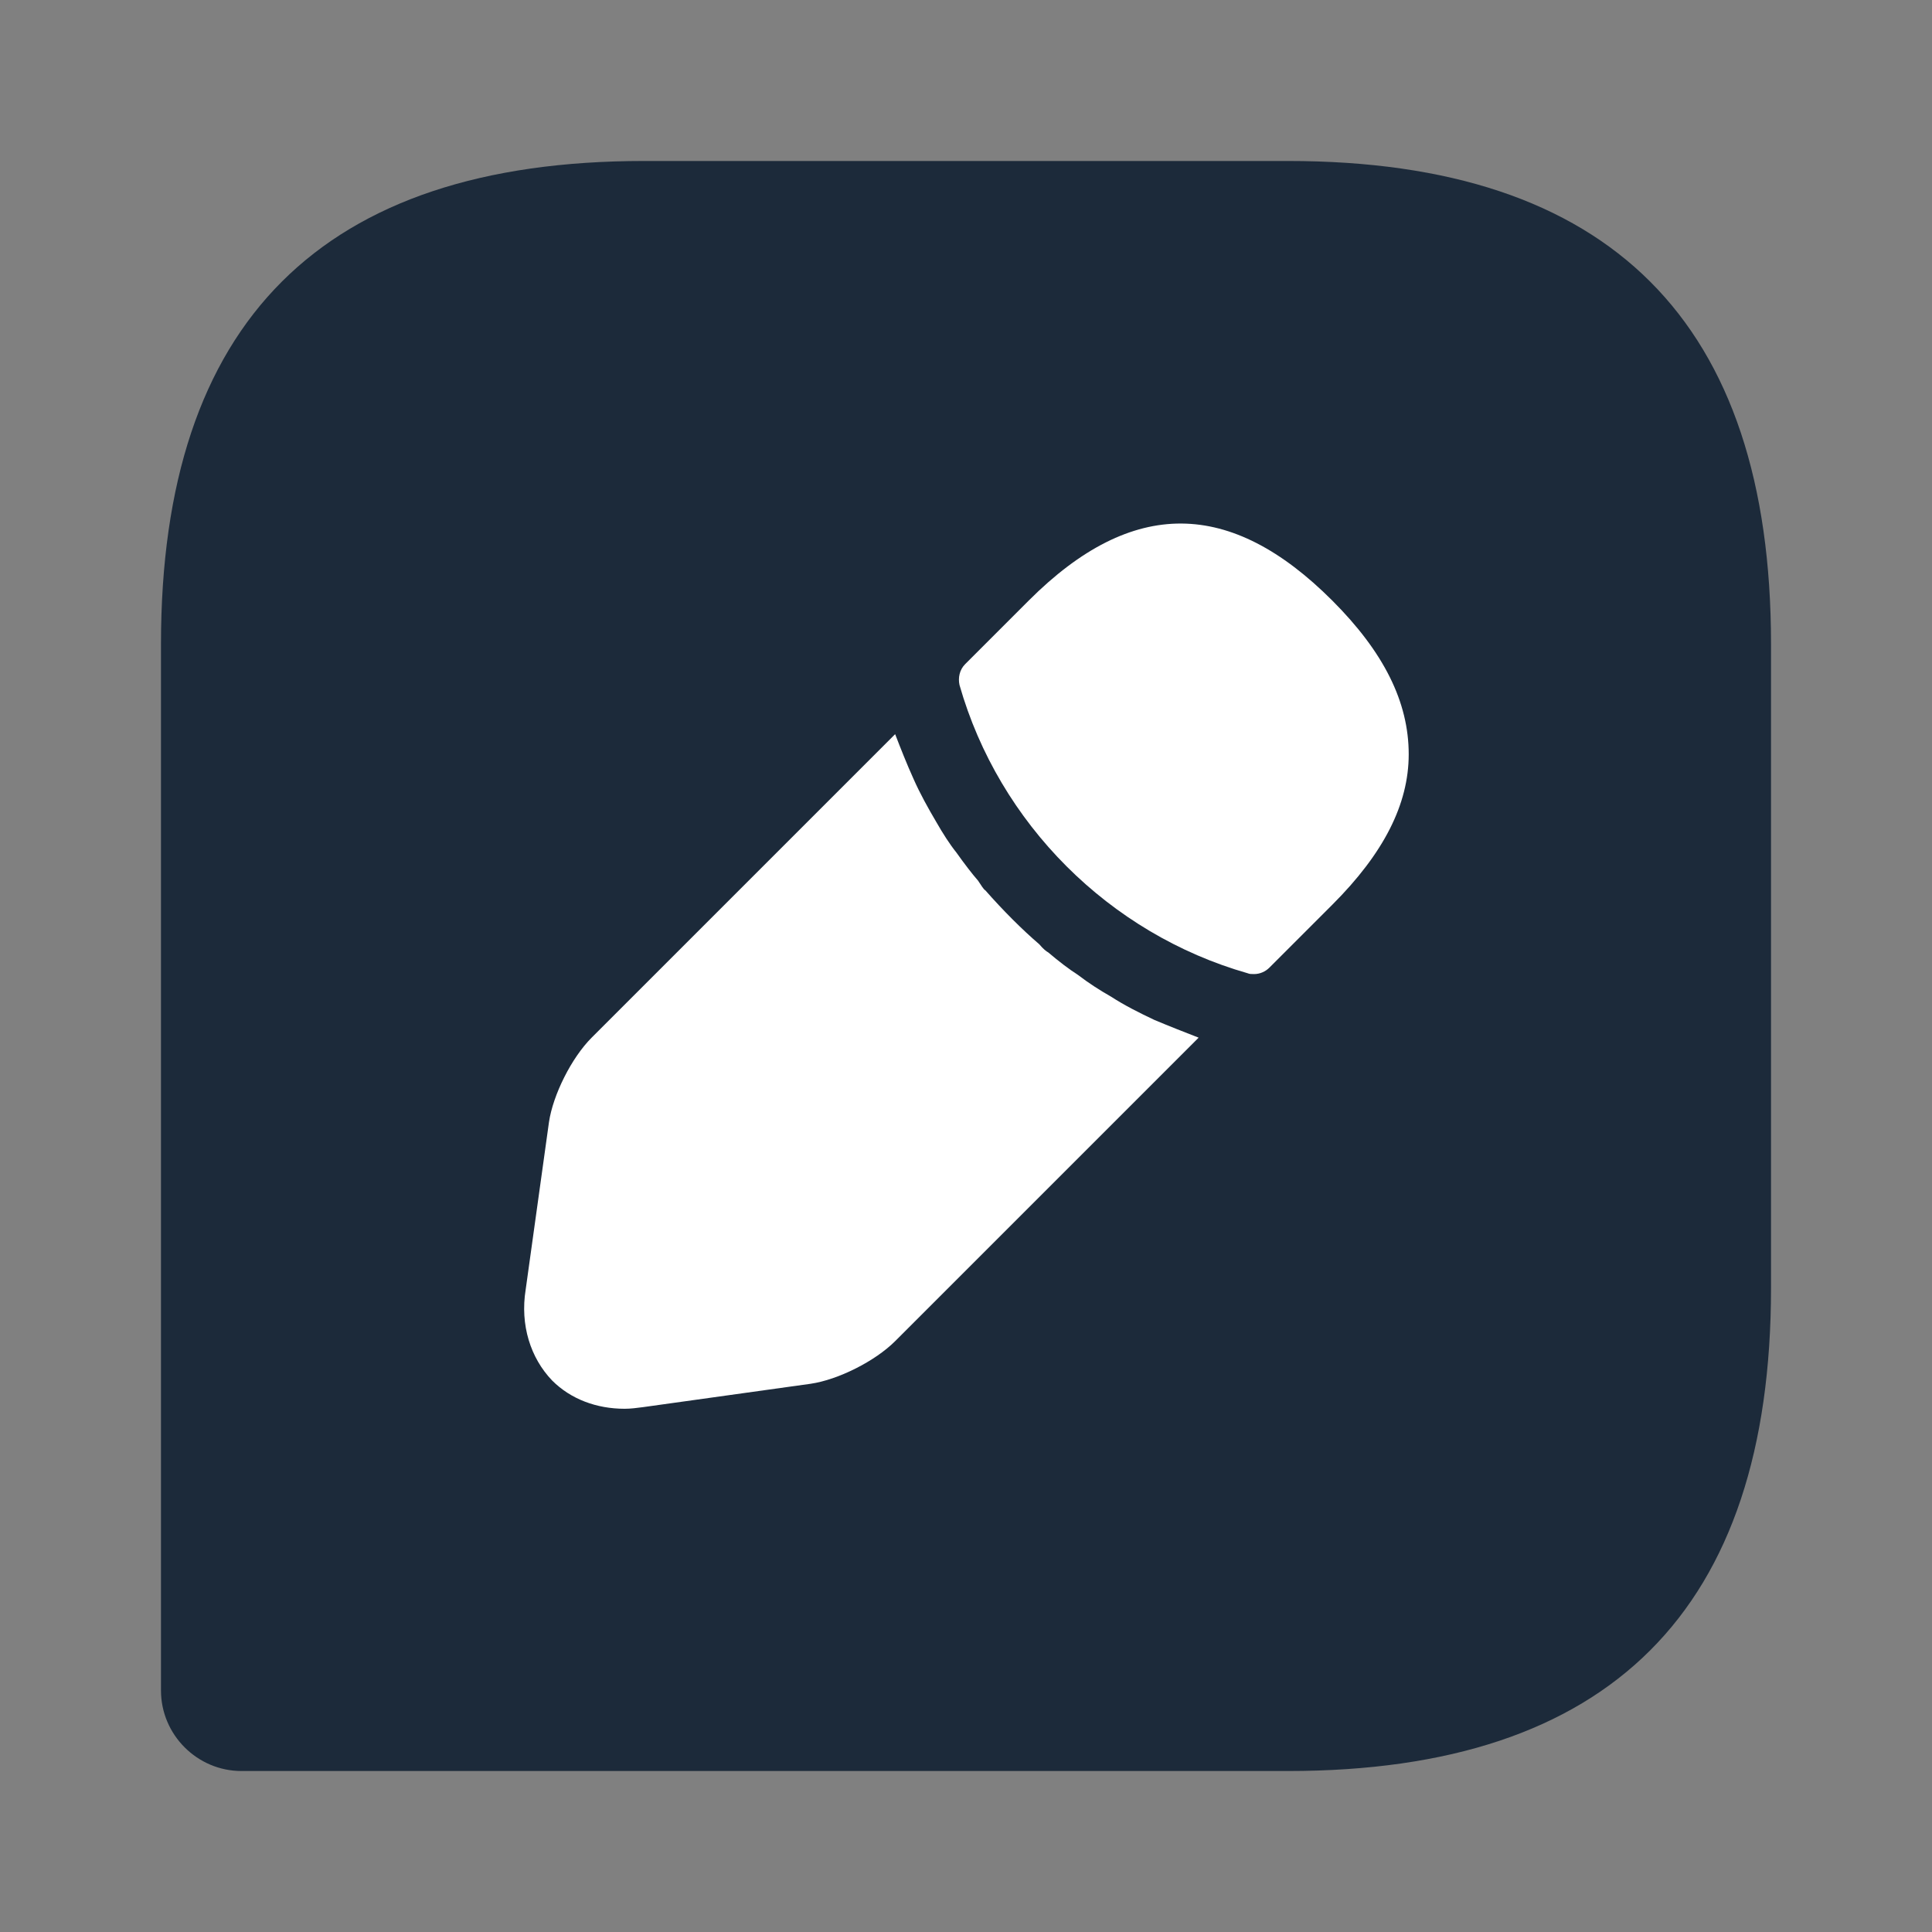 <svg width="34" height="34" viewBox="0 0 34 34" fill="none" xmlns="http://www.w3.org/2000/svg">
<rect x="0" y="0" width="34" height="34" fill="#808080" stroke="none"/>
<path d="M22.667 2.833H11.334C5.667 2.833 2.833 5.667 2.833 11.333V29.75C2.833 30.529 3.471 31.167 4.25 31.167H22.667C28.334 31.167 31.167 28.333 31.167 22.667V11.333C31.167 5.667 28.334 2.833 22.667 2.833Z" fill="#1C2A3A"/>
<path d="M23.445 10.568C21.66 8.783 19.932 8.741 18.105 10.568L16.985 11.688C16.886 11.787 16.858 11.928 16.886 12.056C17.581 14.492 19.521 16.433 21.958 17.128C21.986 17.142 22.029 17.142 22.071 17.142C22.171 17.142 22.27 17.099 22.34 17.028L23.445 15.923C24.352 15.017 24.791 14.152 24.791 13.274C24.791 12.353 24.352 11.475 23.445 10.568Z" fill="white"/>
<path d="M20.315 17.949C20.046 17.822 19.791 17.694 19.55 17.538C19.351 17.425 19.153 17.297 18.969 17.156C18.813 17.057 18.629 16.915 18.445 16.759C18.416 16.745 18.36 16.702 18.289 16.617C17.991 16.362 17.651 16.022 17.34 15.668C17.311 15.654 17.269 15.583 17.212 15.498C17.113 15.385 16.971 15.201 16.83 15.002C16.716 14.861 16.589 14.662 16.476 14.464C16.334 14.223 16.192 13.968 16.079 13.713C15.951 13.43 15.852 13.175 15.753 12.92L10.412 18.261C10.058 18.615 9.732 19.267 9.661 19.748L9.251 22.695C9.151 23.318 9.336 23.899 9.718 24.296C10.044 24.622 10.497 24.792 10.993 24.792C11.107 24.792 11.206 24.777 11.319 24.763L14.266 24.352C14.747 24.282 15.399 23.956 15.753 23.602L21.094 18.261C20.839 18.162 20.584 18.062 20.315 17.949Z" fill="white"/>
</svg>
